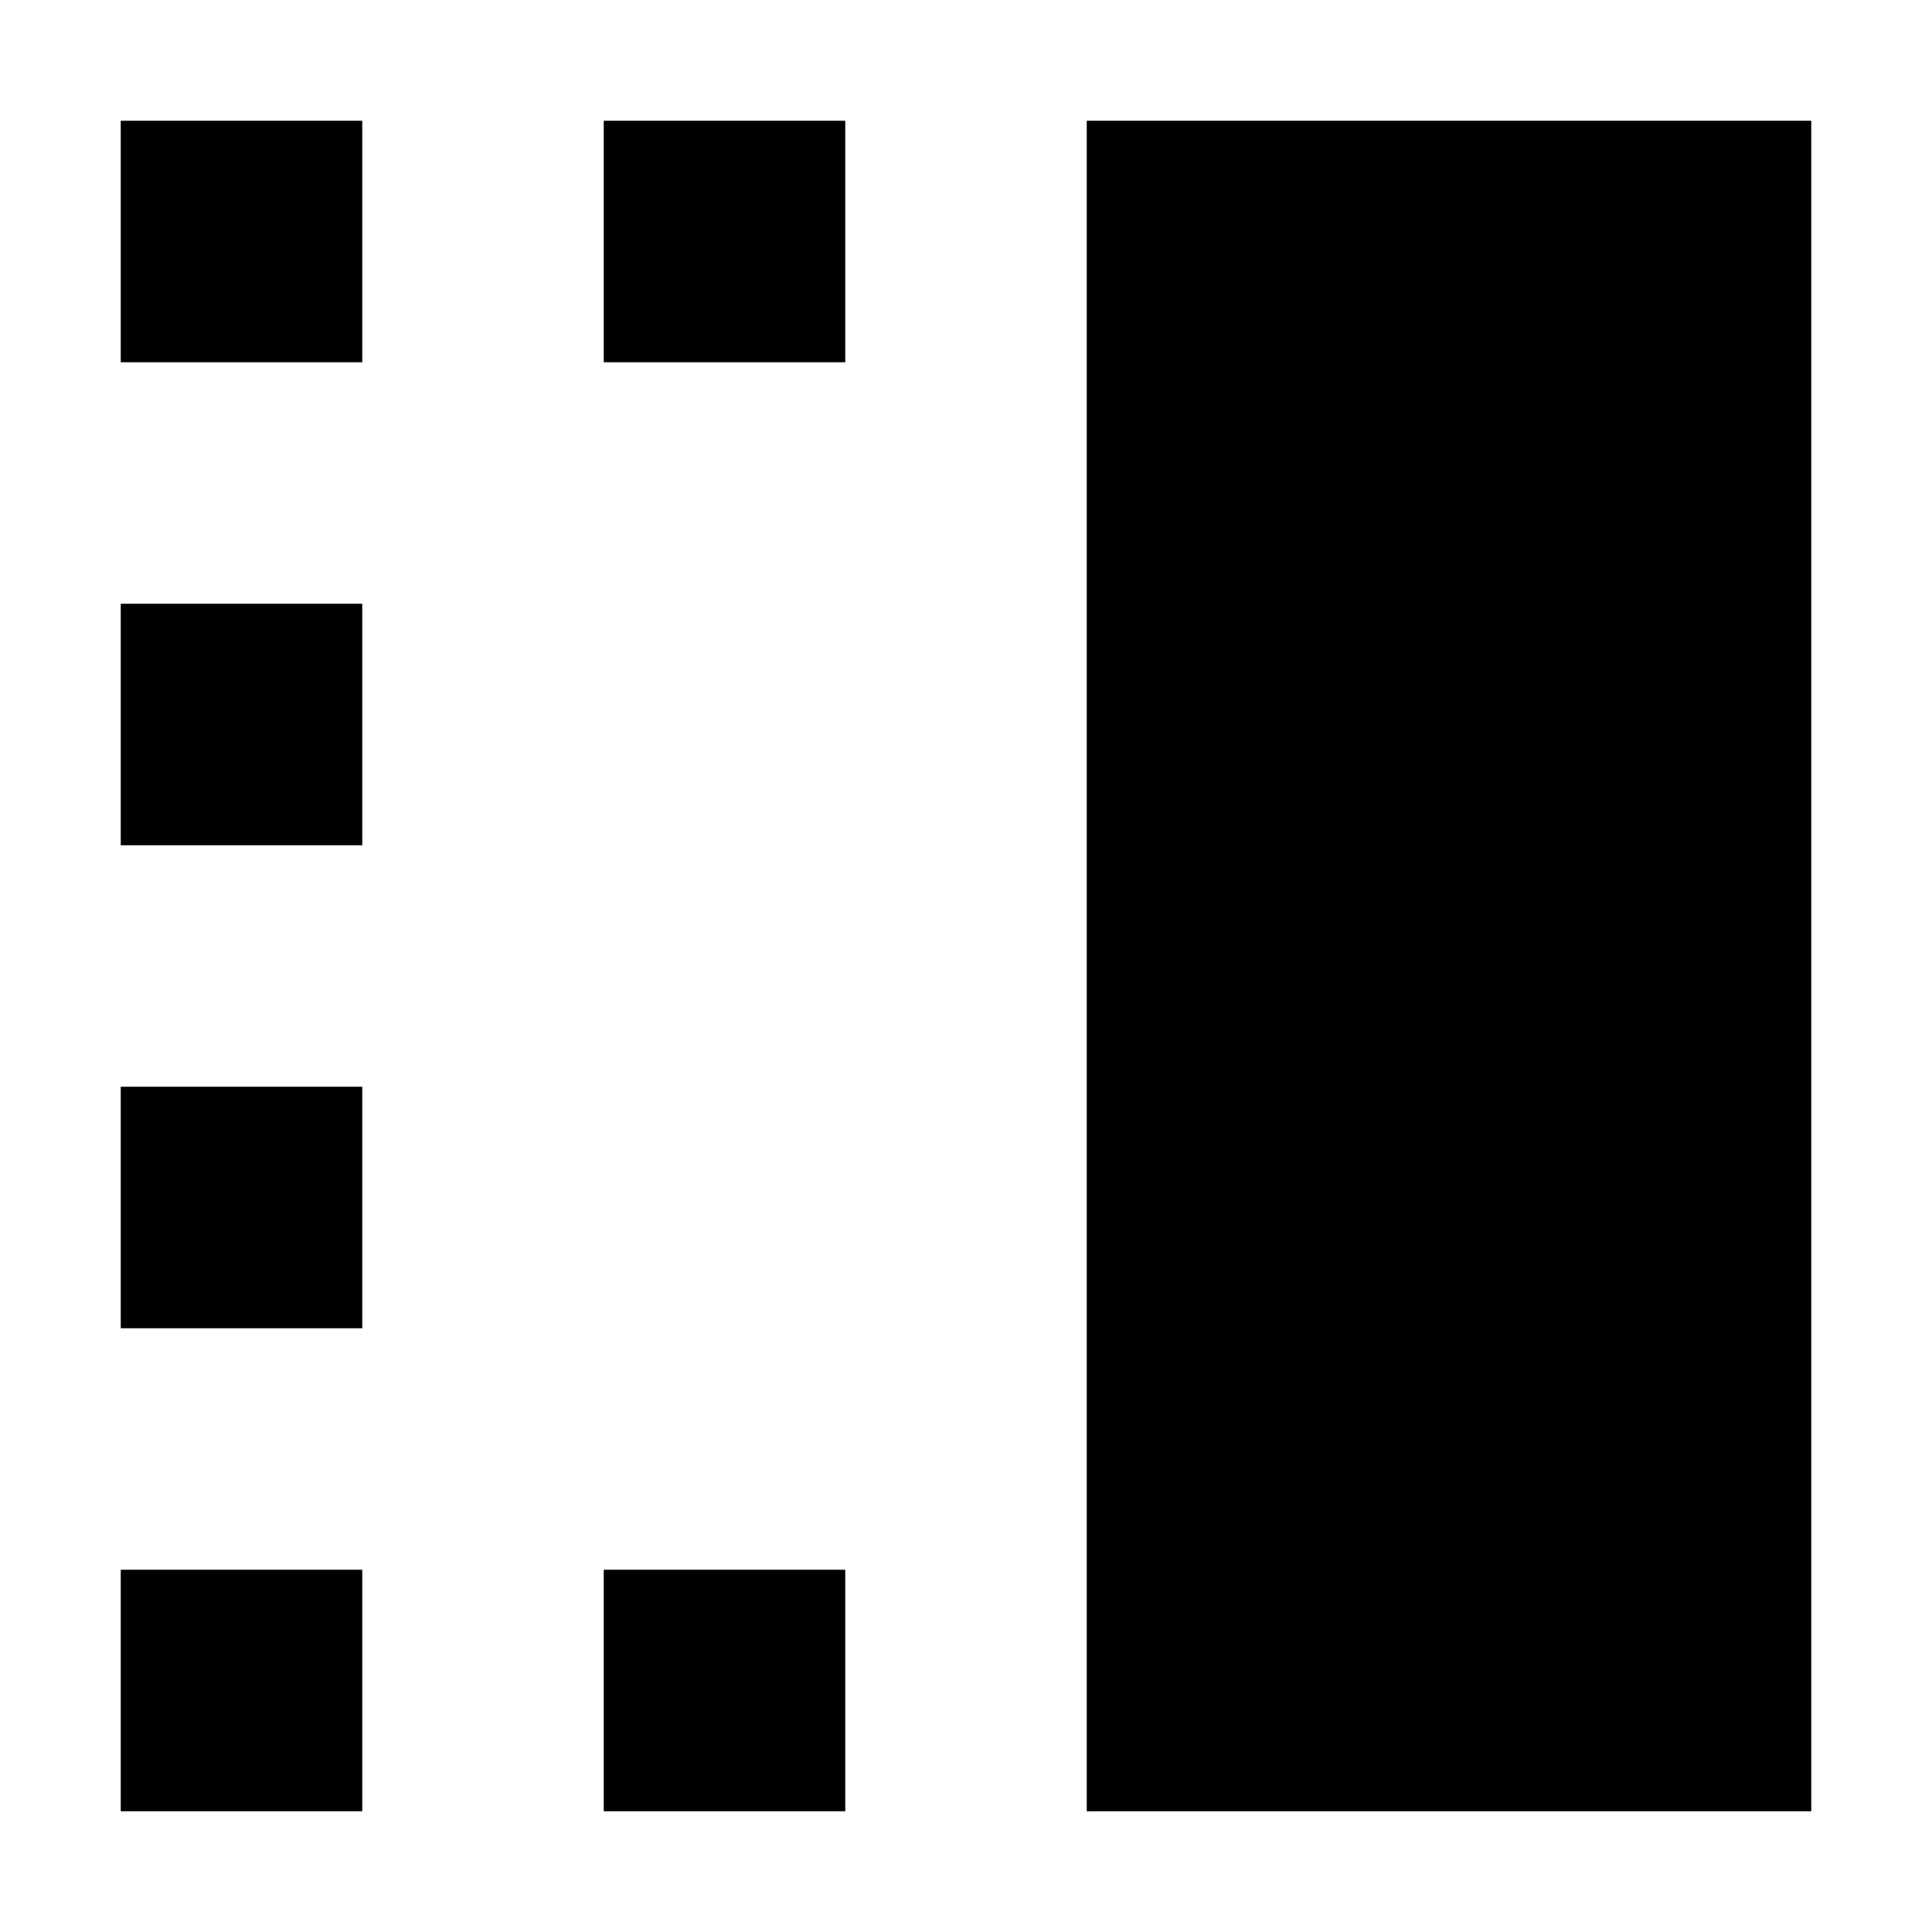 <?xml version="1.0" ?><svg xmlns="http://www.w3.org/2000/svg" width="24" height="24" viewBox="0 0 16 16" fill="none"><path d="M1 1H3V3H1V1Z" fill="black"/><path d="M1 13H3V15H1V13Z" fill="black"/><path d="M1 9H3V11H1V9Z" fill="black"/><path d="M1 5H3V7H1V5Z" fill="black"/><path d="M5 1H7V3H5V1Z" fill="black"/><path d="M5 13H7V15H5V13Z" fill="black"/><path d="M9 1H15V15H9V1Z" fill="black"/></svg>